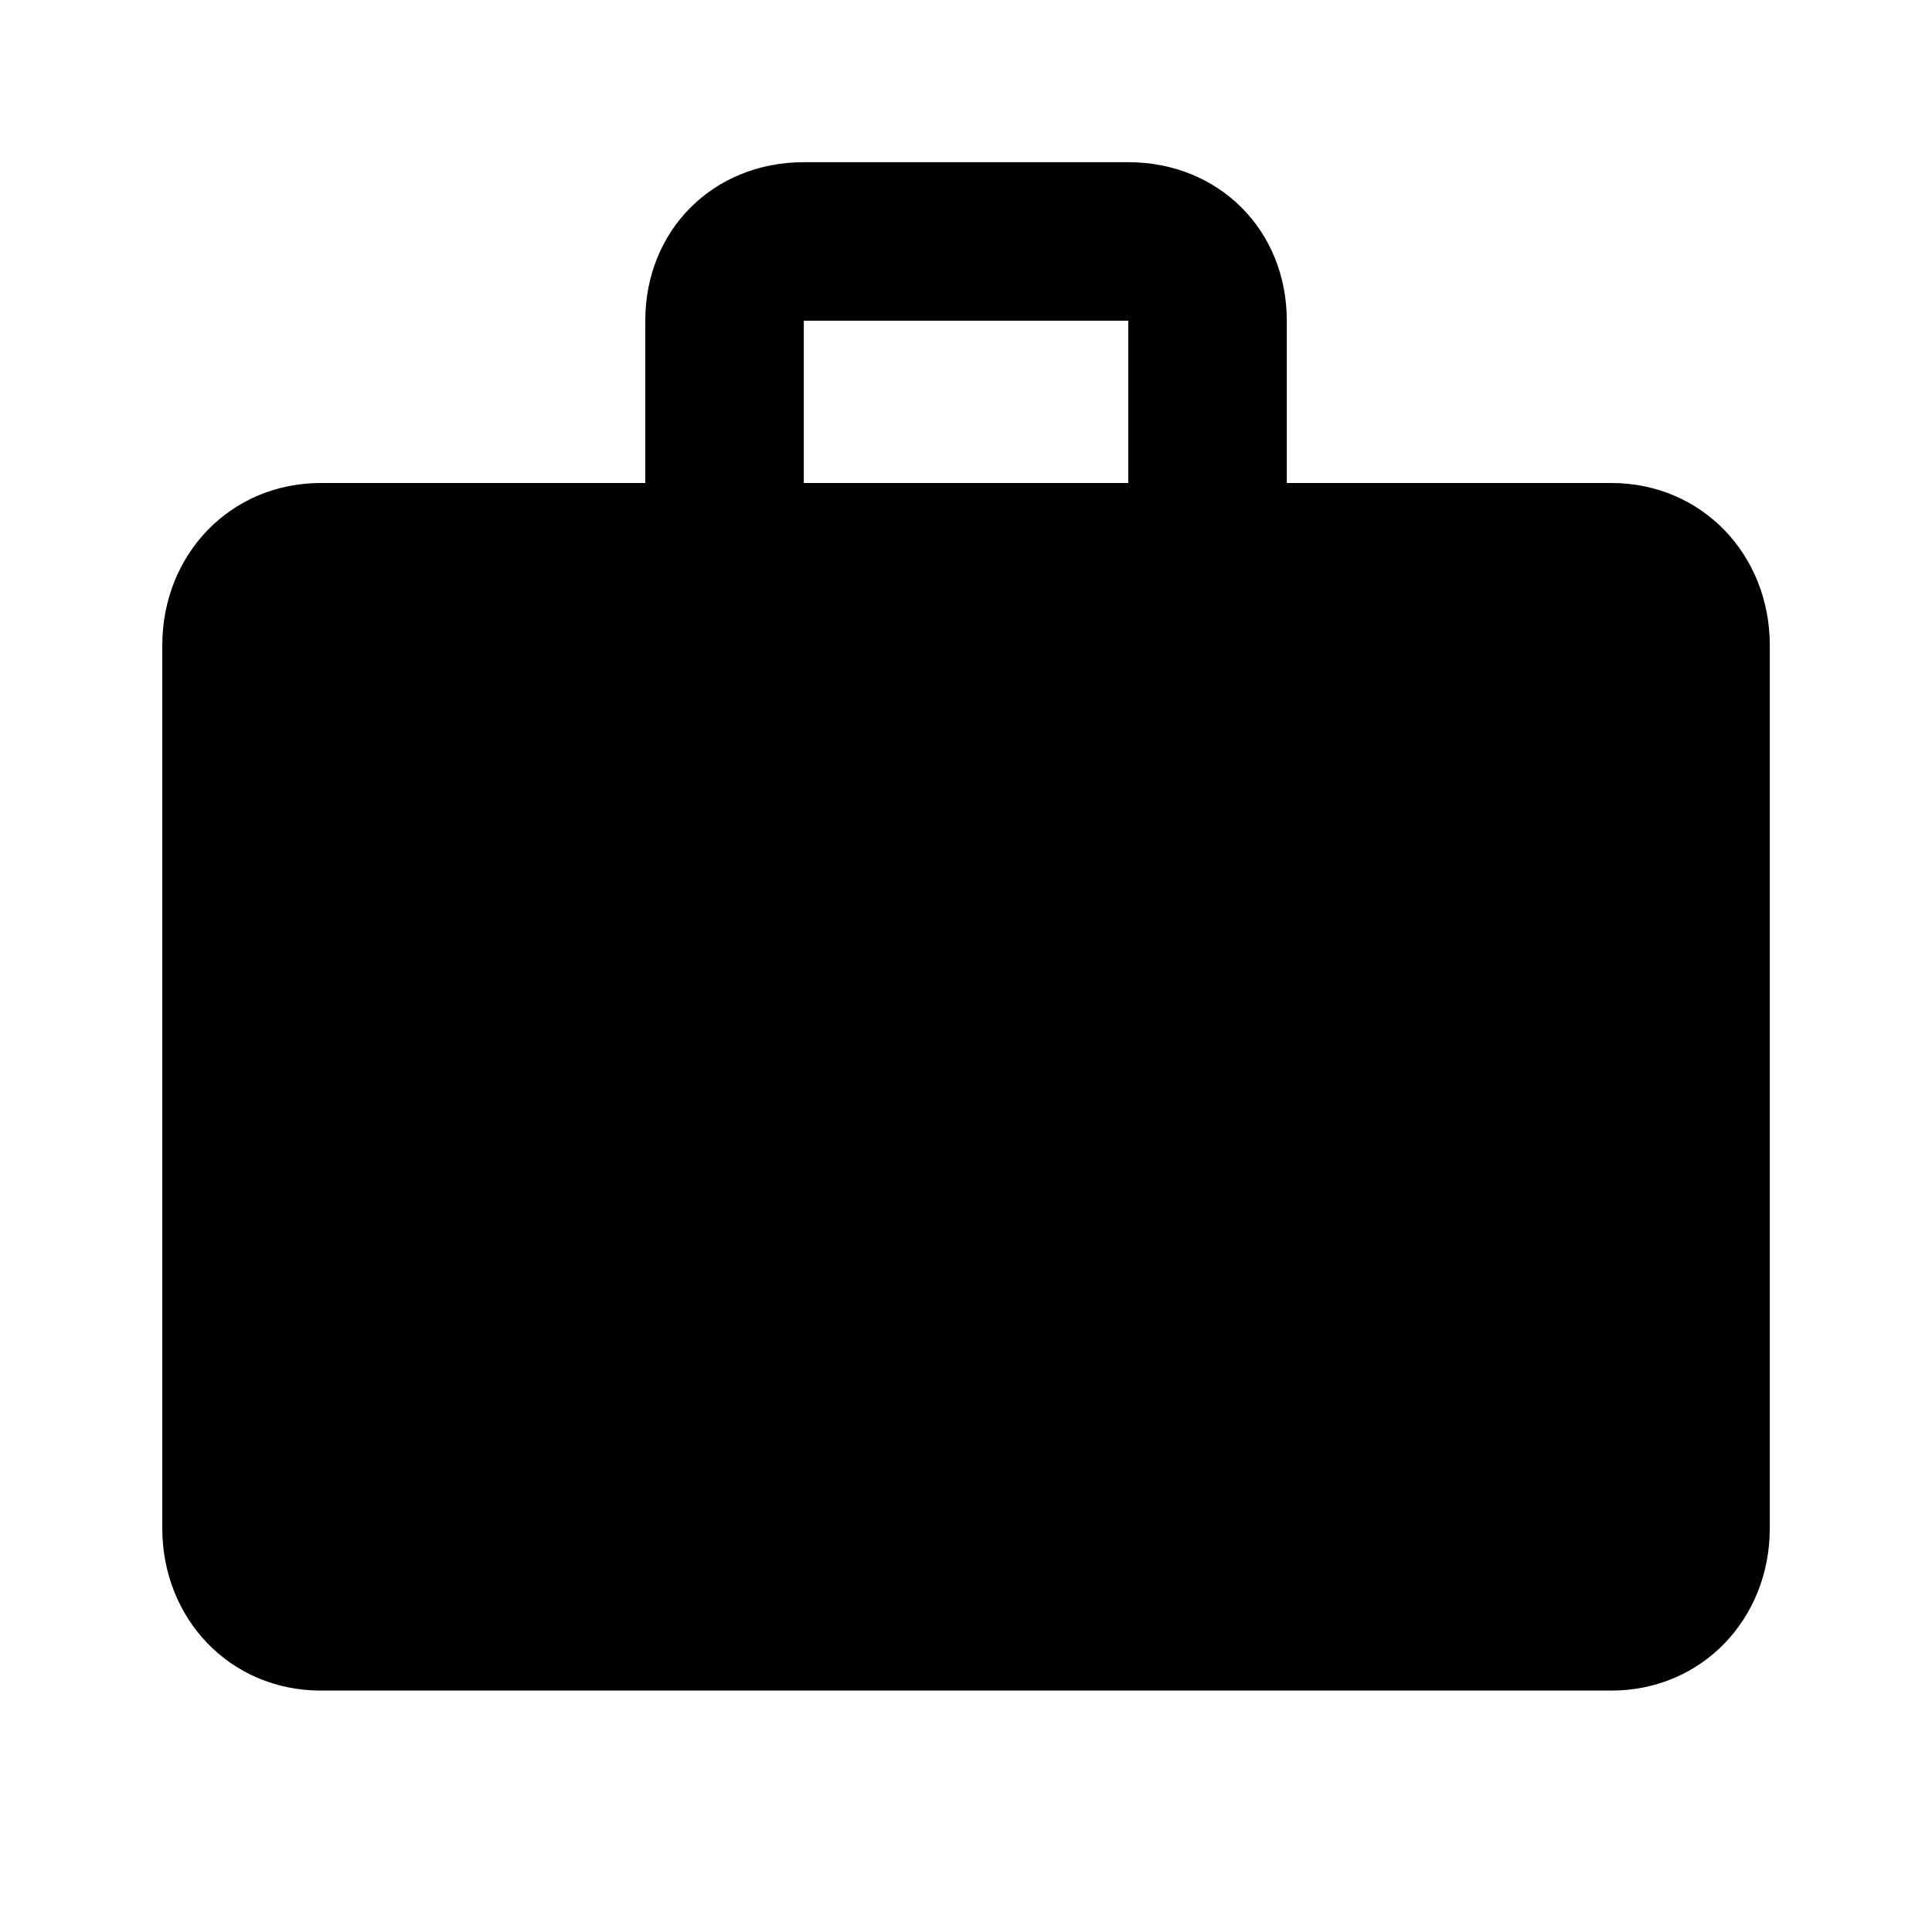 <!-- Generated by IcoMoon.io -->
<svg version="1.1" xmlns="http://www.w3.org/2000/svg" width="24" height="24" viewBox="0 0 24 24">
<title>work</title>
<path d="M14.016 6v-2.016h-4.031v2.016h4.031zM20.016 6c1.125 0 1.969 0.891 1.969 2.016v10.969c0 1.125-0.844 2.016-1.969 2.016h-16.031c-1.125 0-1.969-0.891-1.969-2.016v-10.969c0-1.125 0.844-2.016 1.969-2.016h4.031v-2.016c0-1.125 0.844-1.969 1.969-1.969h4.031c1.125 0 1.969 0.844 1.969 1.969v2.016h4.031z"></path>
</svg>

